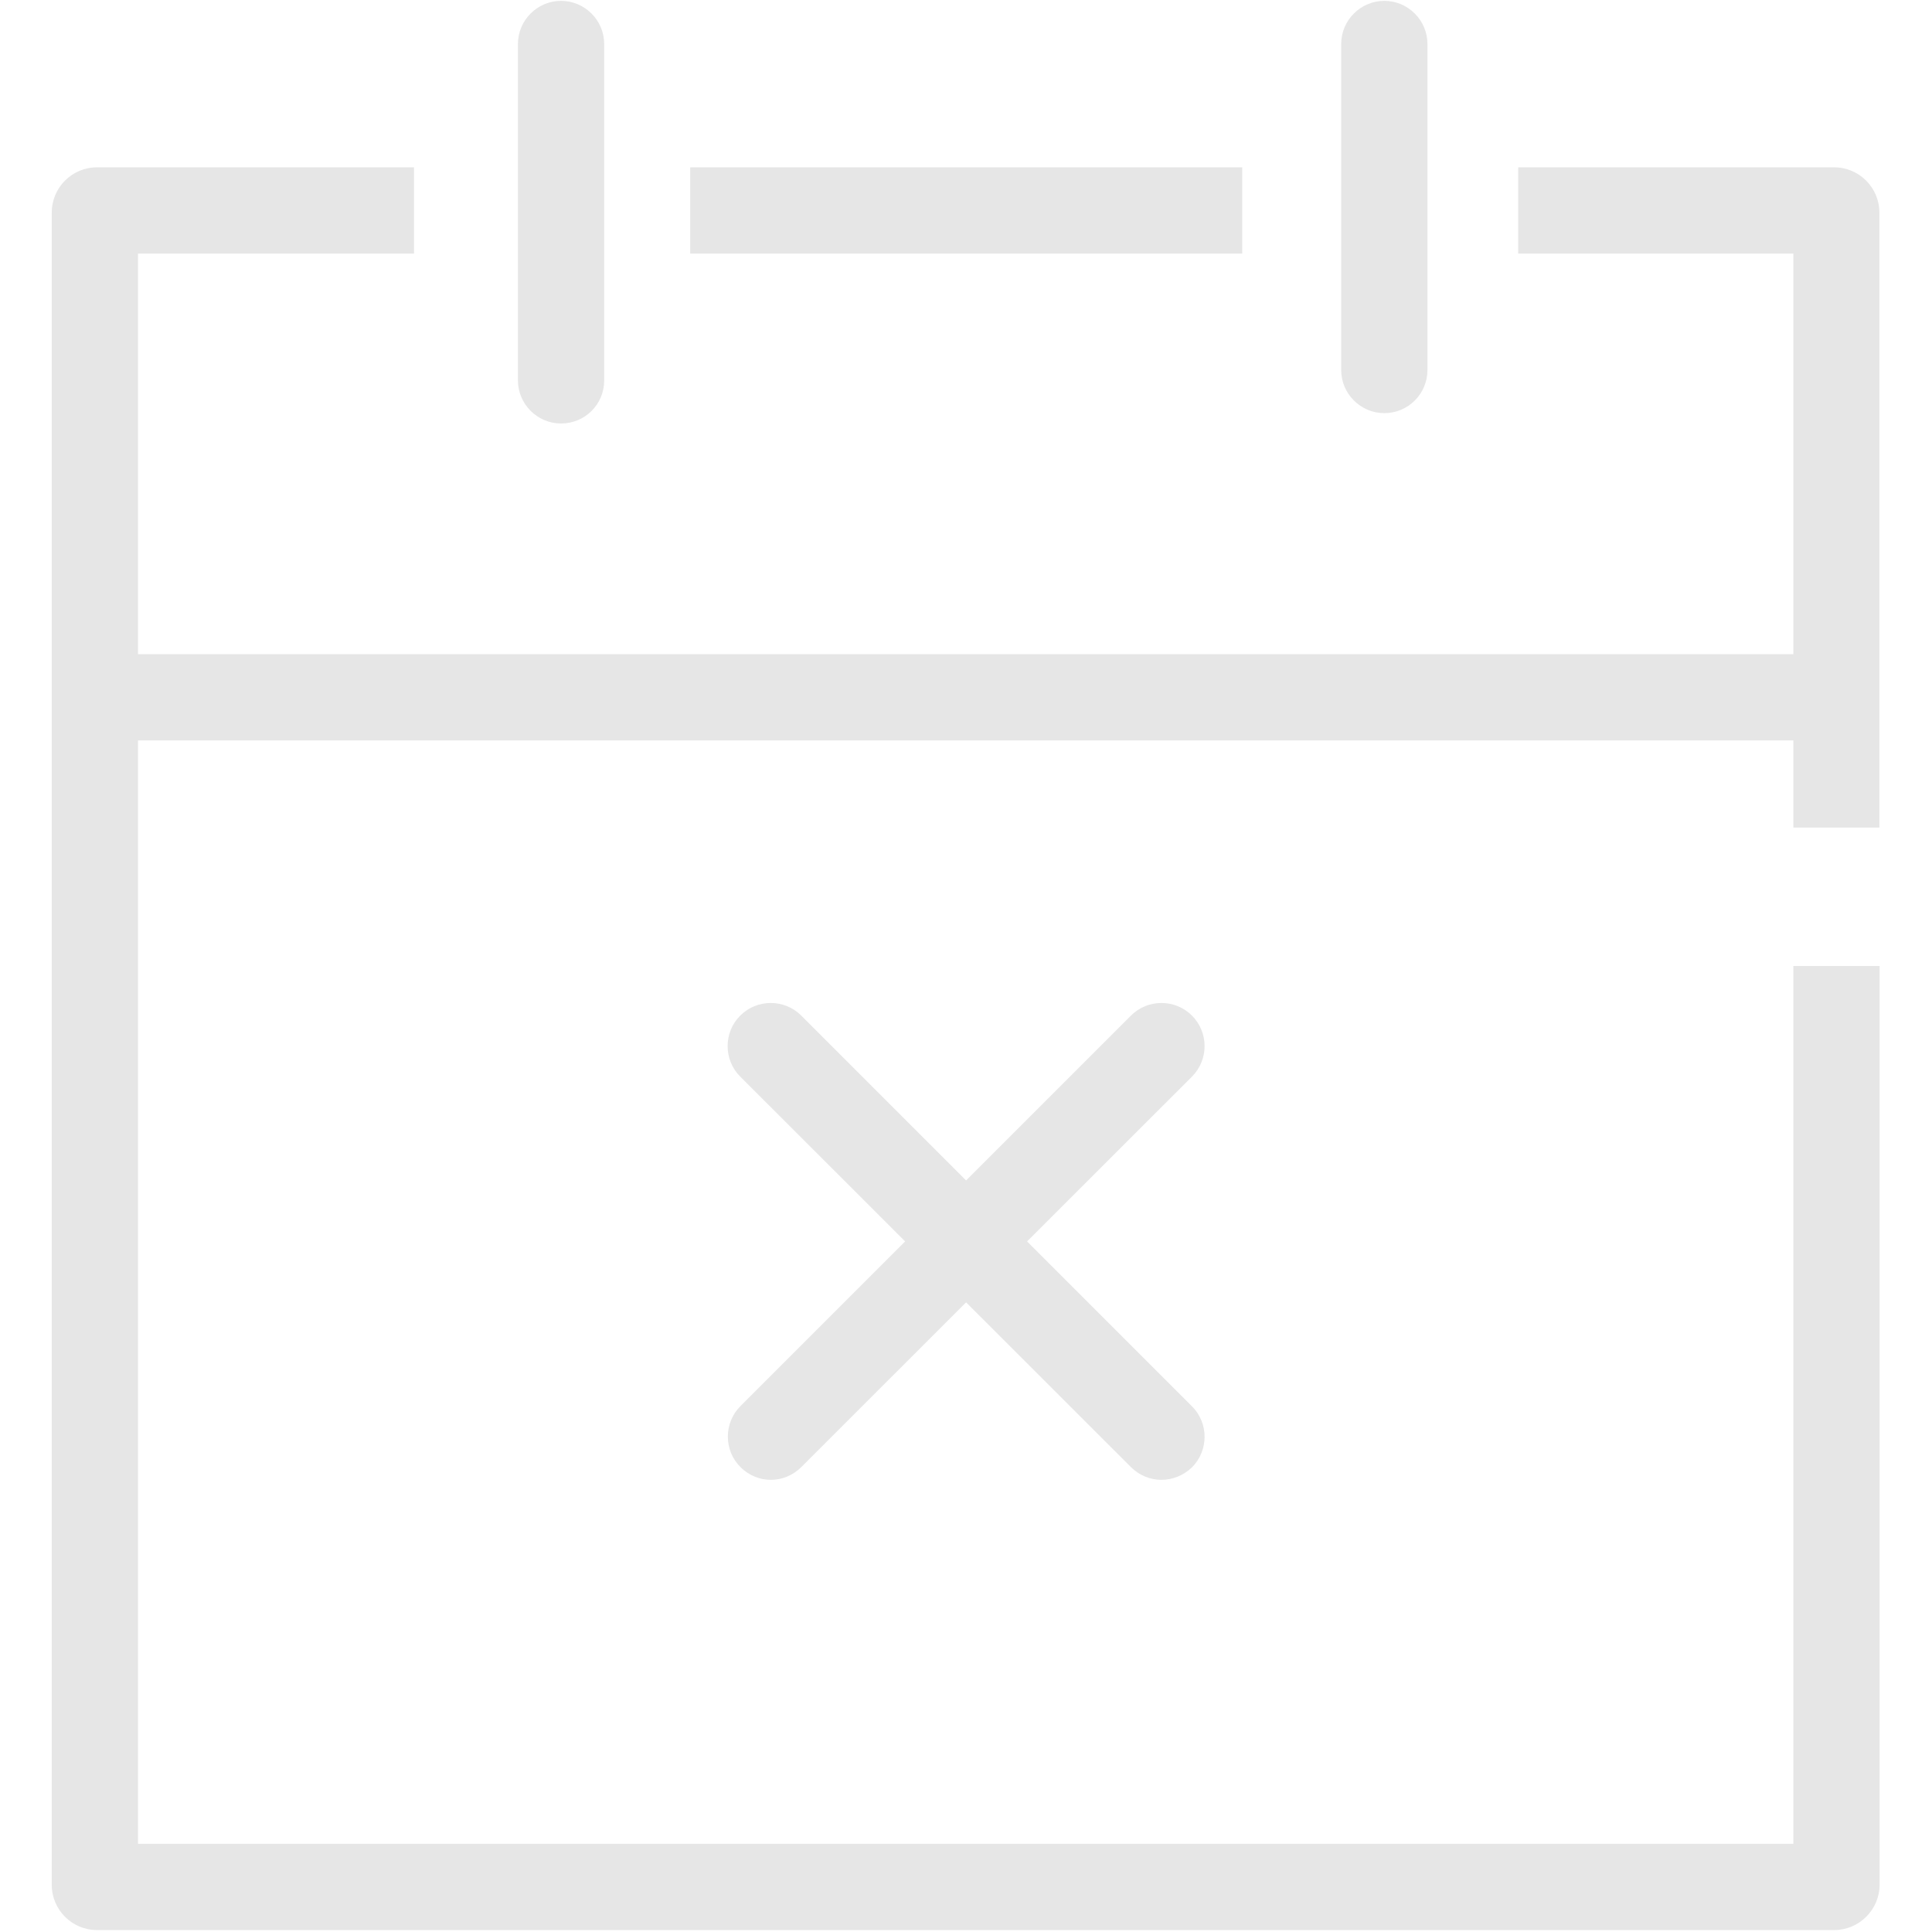 <?xml version="1.0" standalone="no"?><!DOCTYPE svg PUBLIC "-//W3C//DTD SVG 1.1//EN" "http://www.w3.org/Graphics/SVG/1.1/DTD/svg11.dtd"><svg class="icon" width="200px" height="200.00px" viewBox="0 0 1024 1024" version="1.1" xmlns="http://www.w3.org/2000/svg"><path fill="#e6e6e6" d="M996.229 438.629h-45.714V134.4H804.686v-45.714h167.429c13.257 0 24 10.743 24 24v325.943zM365.829 88.686h292.571v45.714h-292.571zM972.229 1022.971H51.429c-13.257 0-24-10.743-24-24V112.686c0-13.257 10.743-24 24-24h168v45.714H73.143v842.857h877.371V512h45.714v486.971c0 13.143-10.857 24-24 24zM963.771 392.457H60.229c-13.029 0-23.657-10.286-23.657-22.857s10.629-22.857 23.657-22.857h903.543c13.029 0 23.657 10.286 23.657 22.857s-10.629 22.857-23.657 22.857zM297.371 224.457c-12.571 0-22.857-10.286-22.857-22.857v-178.286c0-12.571 10.286-22.857 22.857-22.857s22.857 10.286 22.857 22.857v178.4c0 12.571-10.171 22.743-22.857 22.743zM733.714 218.971c-12.571 0-22.857-10.286-22.857-22.857V23.314c0-12.571 10.286-22.857 22.857-22.857s22.857 10.286 22.857 22.857v172.8c0 12.571-10.171 22.857-22.857 22.857zM615.543 784.343c-5.829 0-11.657-2.286-16.114-6.743L392.343 570.629c-8.914-8.914-8.914-23.429 0-32.343s23.429-8.914 32.343 0l207.086 207.086c8.914 8.914 8.914 23.429 0 32.343-4.457 4.343-10.4 6.629-16.229 6.629zM408.571 784.343c-5.829 0-11.657-2.286-16.114-6.743-8.914-8.914-8.914-23.429 0-32.343L599.429 538.286c8.914-8.914 23.429-8.914 32.343 0 8.914 8.914 8.914 23.429 0 32.343L424.686 777.6c-4.457 4.457-10.286 6.743-16.114 6.743z" /></svg>